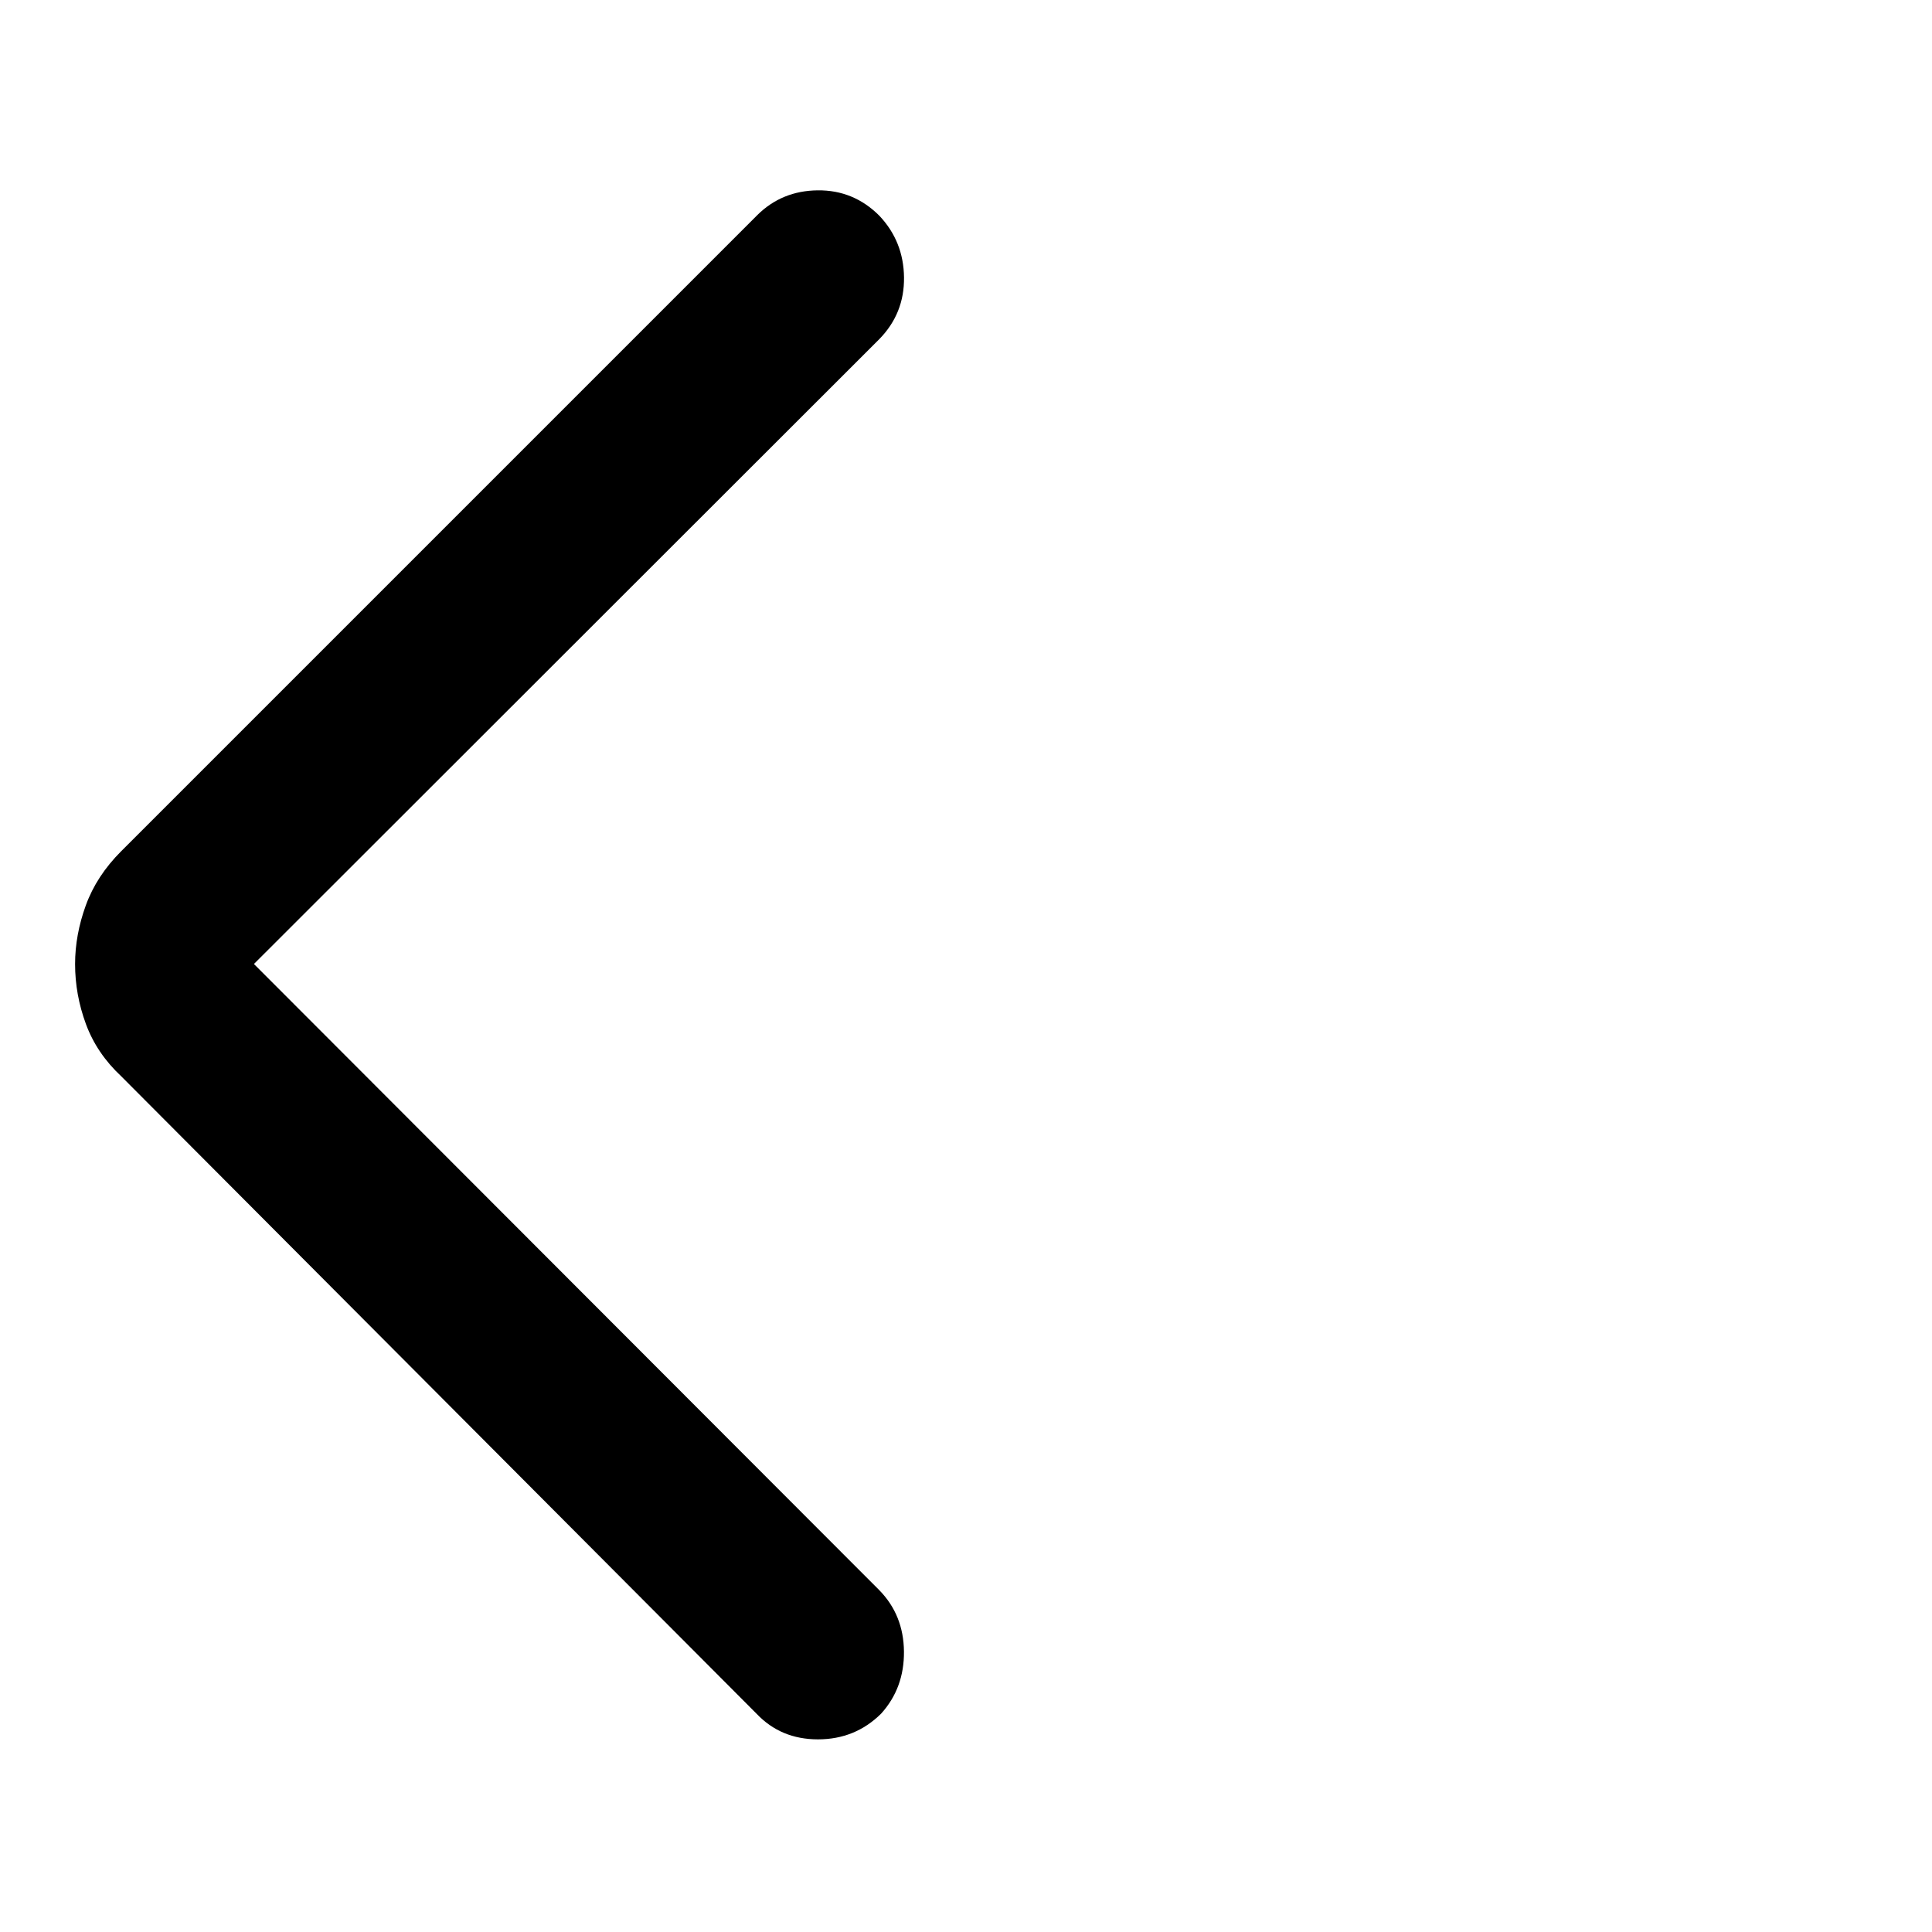 <svg xmlns="http://www.w3.org/2000/svg" height="40" viewBox="0 -960 960 960" width="40"><path d="M126.18-481 436.9-169.87q12.1 12.36 12.27 30.5.17 18.15-11.37 30.9-12.88 12.75-31.35 12.75t-30.55-12.77L60.23-425.21q-12.15-11.35-17.54-25.96-5.38-14.6-5.38-29.77 0-14.5 5.32-29.16 5.32-14.67 17.6-26.95l316.08-316.08q12.21-12.1 30.01-12.29 17.81-.19 30.58 12.57 12.1 12.77 12.3 30.7.21 17.92-12.3 30.69L126.18-481Z"/></svg>